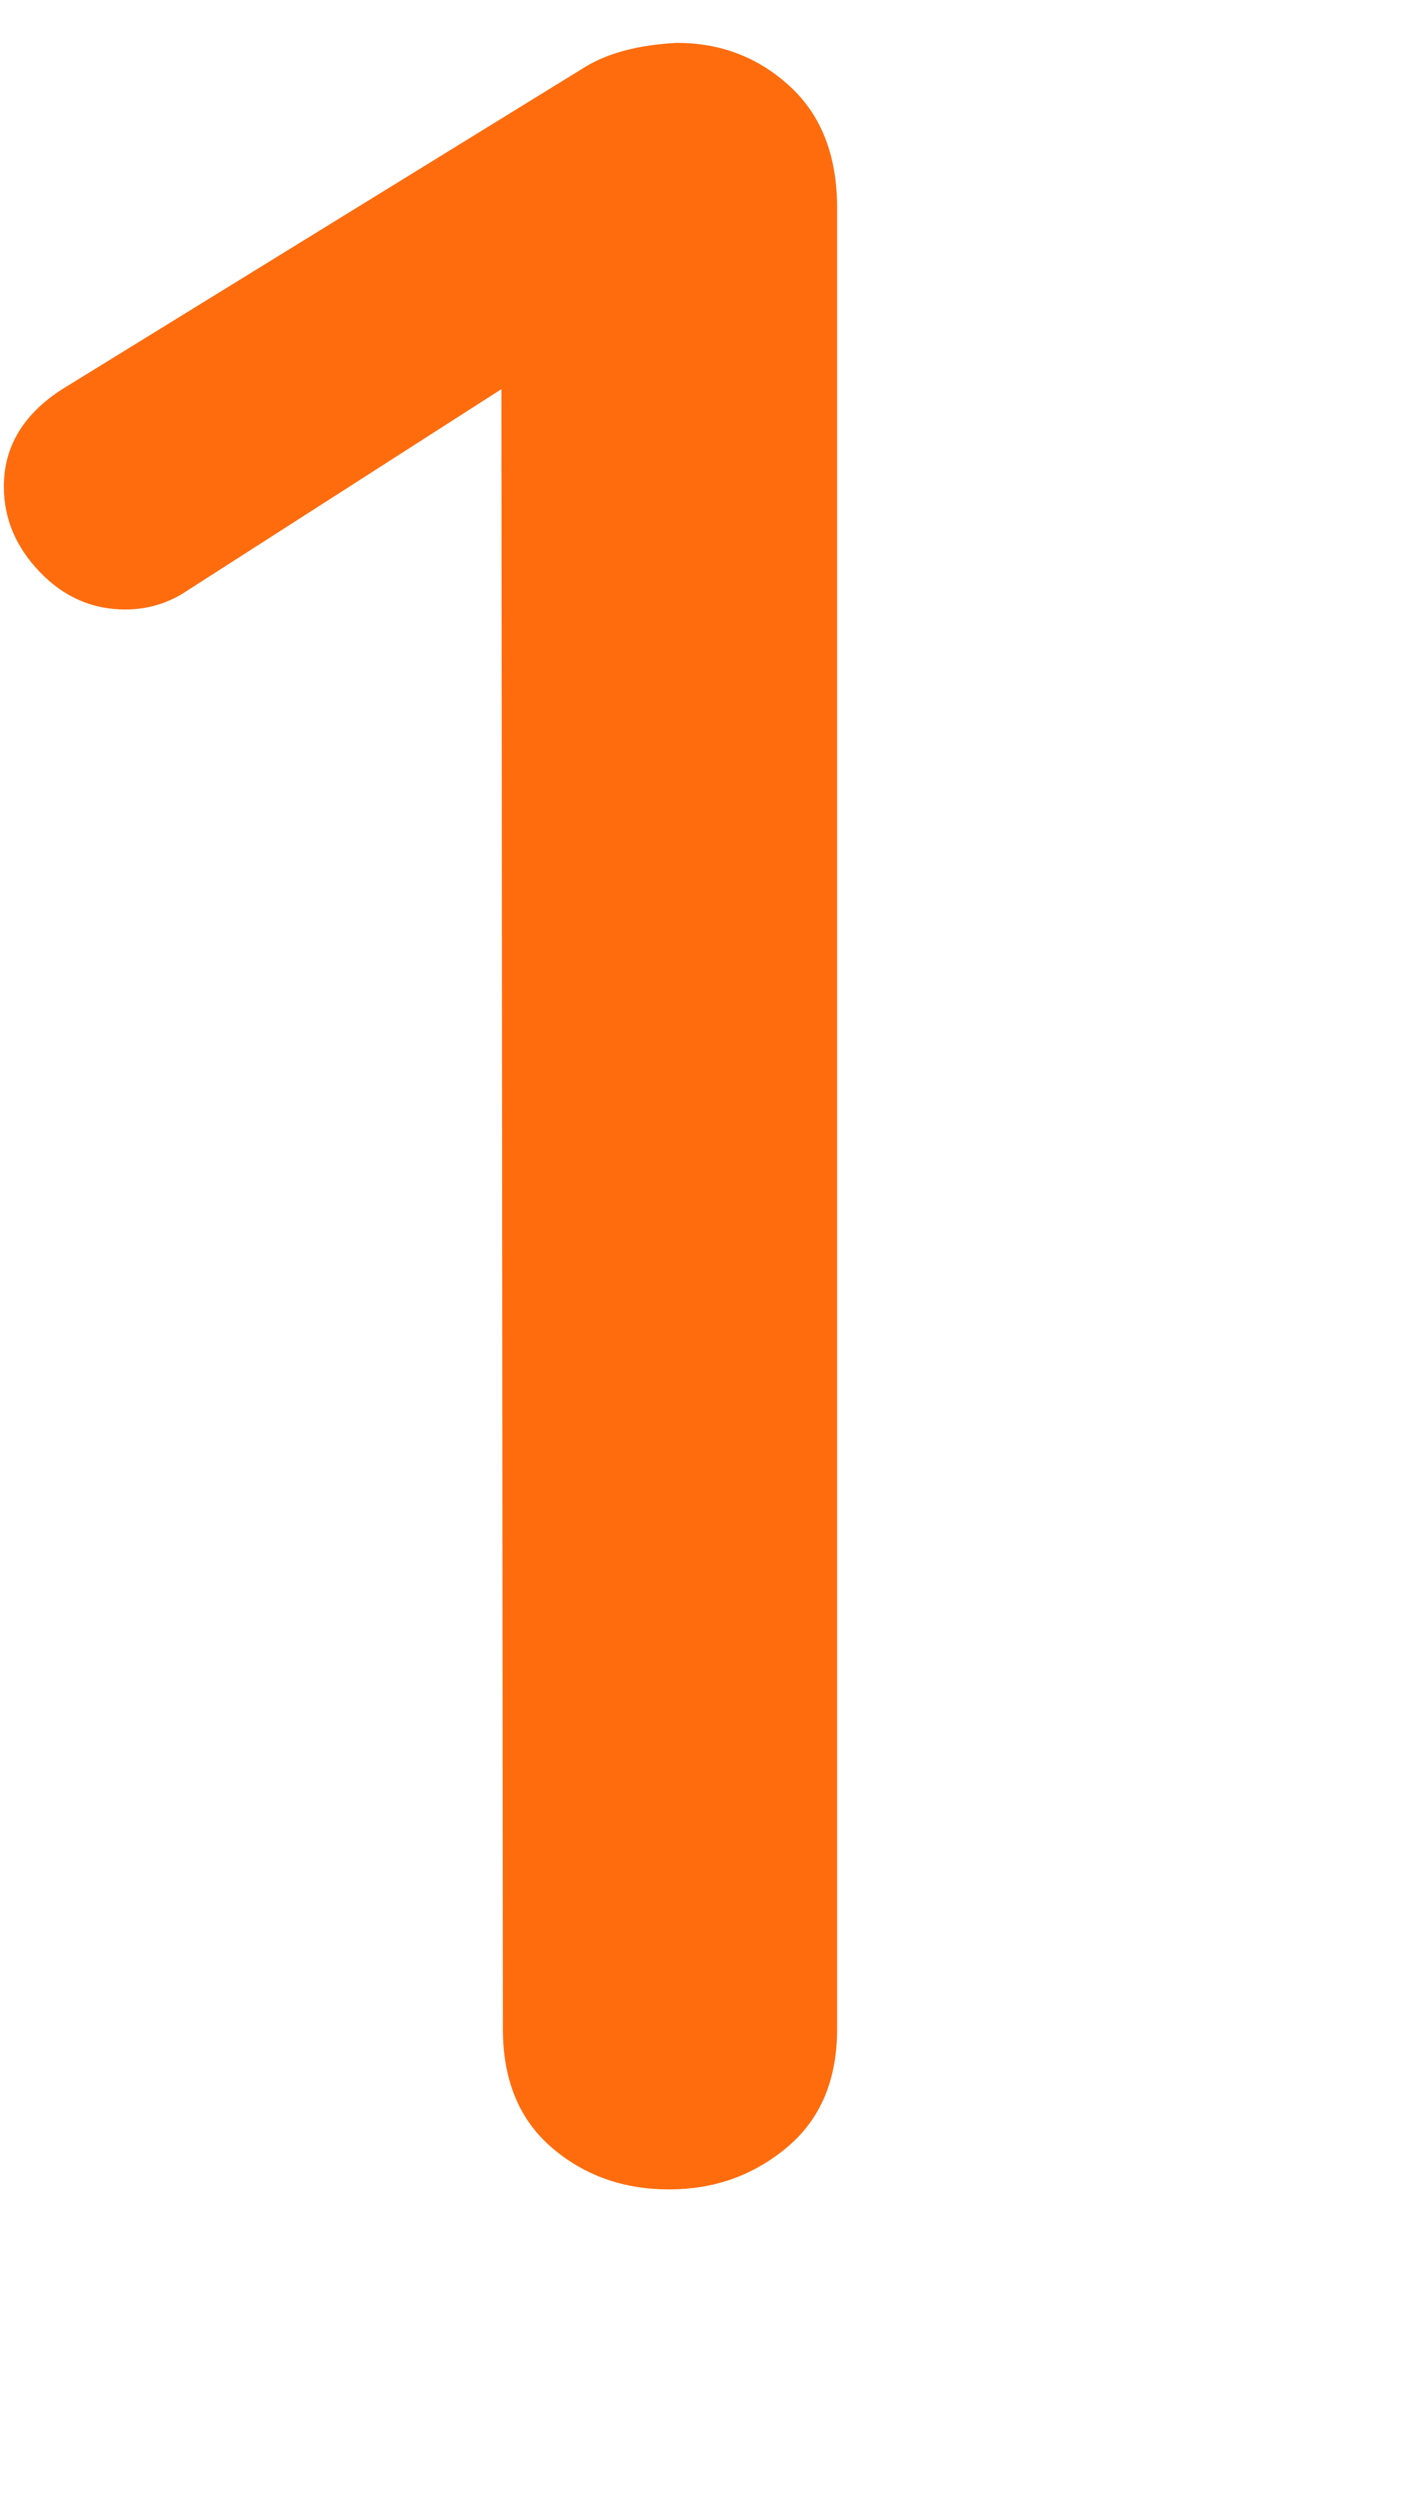 <?xml version="1.0" encoding="UTF-8" standalone="no"?>
<!DOCTYPE svg PUBLIC "-//W3C//DTD SVG 1.1//EN" "http://www.w3.org/Graphics/SVG/1.1/DTD/svg11.dtd">
<svg width="100%" height="100%" viewBox="0 0 65 114" version="1.1" xmlns="http://www.w3.org/2000/svg" xmlns:xlink="http://www.w3.org/1999/xlink" xml:space="preserve" xmlns:serif="http://www.serif.com/" style="fill-rule:evenodd;clip-rule:evenodd;stroke-linejoin:round;stroke-miterlimit:1.414;">
    <g id="Group-16" transform="matrix(1,0,0,1,-15,-73)">
        <g id="Group-9">
            <g transform="matrix(1,0,0,1,0,172.846)">
                <g id="_1-copy" serif:id="1-copy">
                    <path d="M45.527,0C47.578,0 49.367,-0.638 50.894,-1.914C52.42,-3.19 53.184,-4.99 53.184,-7.314L53.184,-90.371C53.184,-92.741 52.466,-94.587 51.03,-95.908C49.595,-97.23 47.874,-97.891 45.869,-97.891C44.137,-97.799 42.747,-97.435 41.699,-96.797L17.842,-82.1C16.064,-80.96 15.176,-79.479 15.176,-77.656C15.176,-76.198 15.723,-74.899 16.816,-73.76C17.91,-72.62 19.209,-72.051 20.713,-72.051C21.761,-72.051 22.718,-72.347 23.584,-72.939L37.871,-82.1L37.939,-7.314C37.939,-4.99 38.68,-3.19 40.161,-1.914C41.642,-0.638 43.431,0 45.527,0Z" style="fill:rgb(255,108,14);fill-rule:nonzero;"/>
                </g>
            </g>
        </g>
    </g>
</svg>
